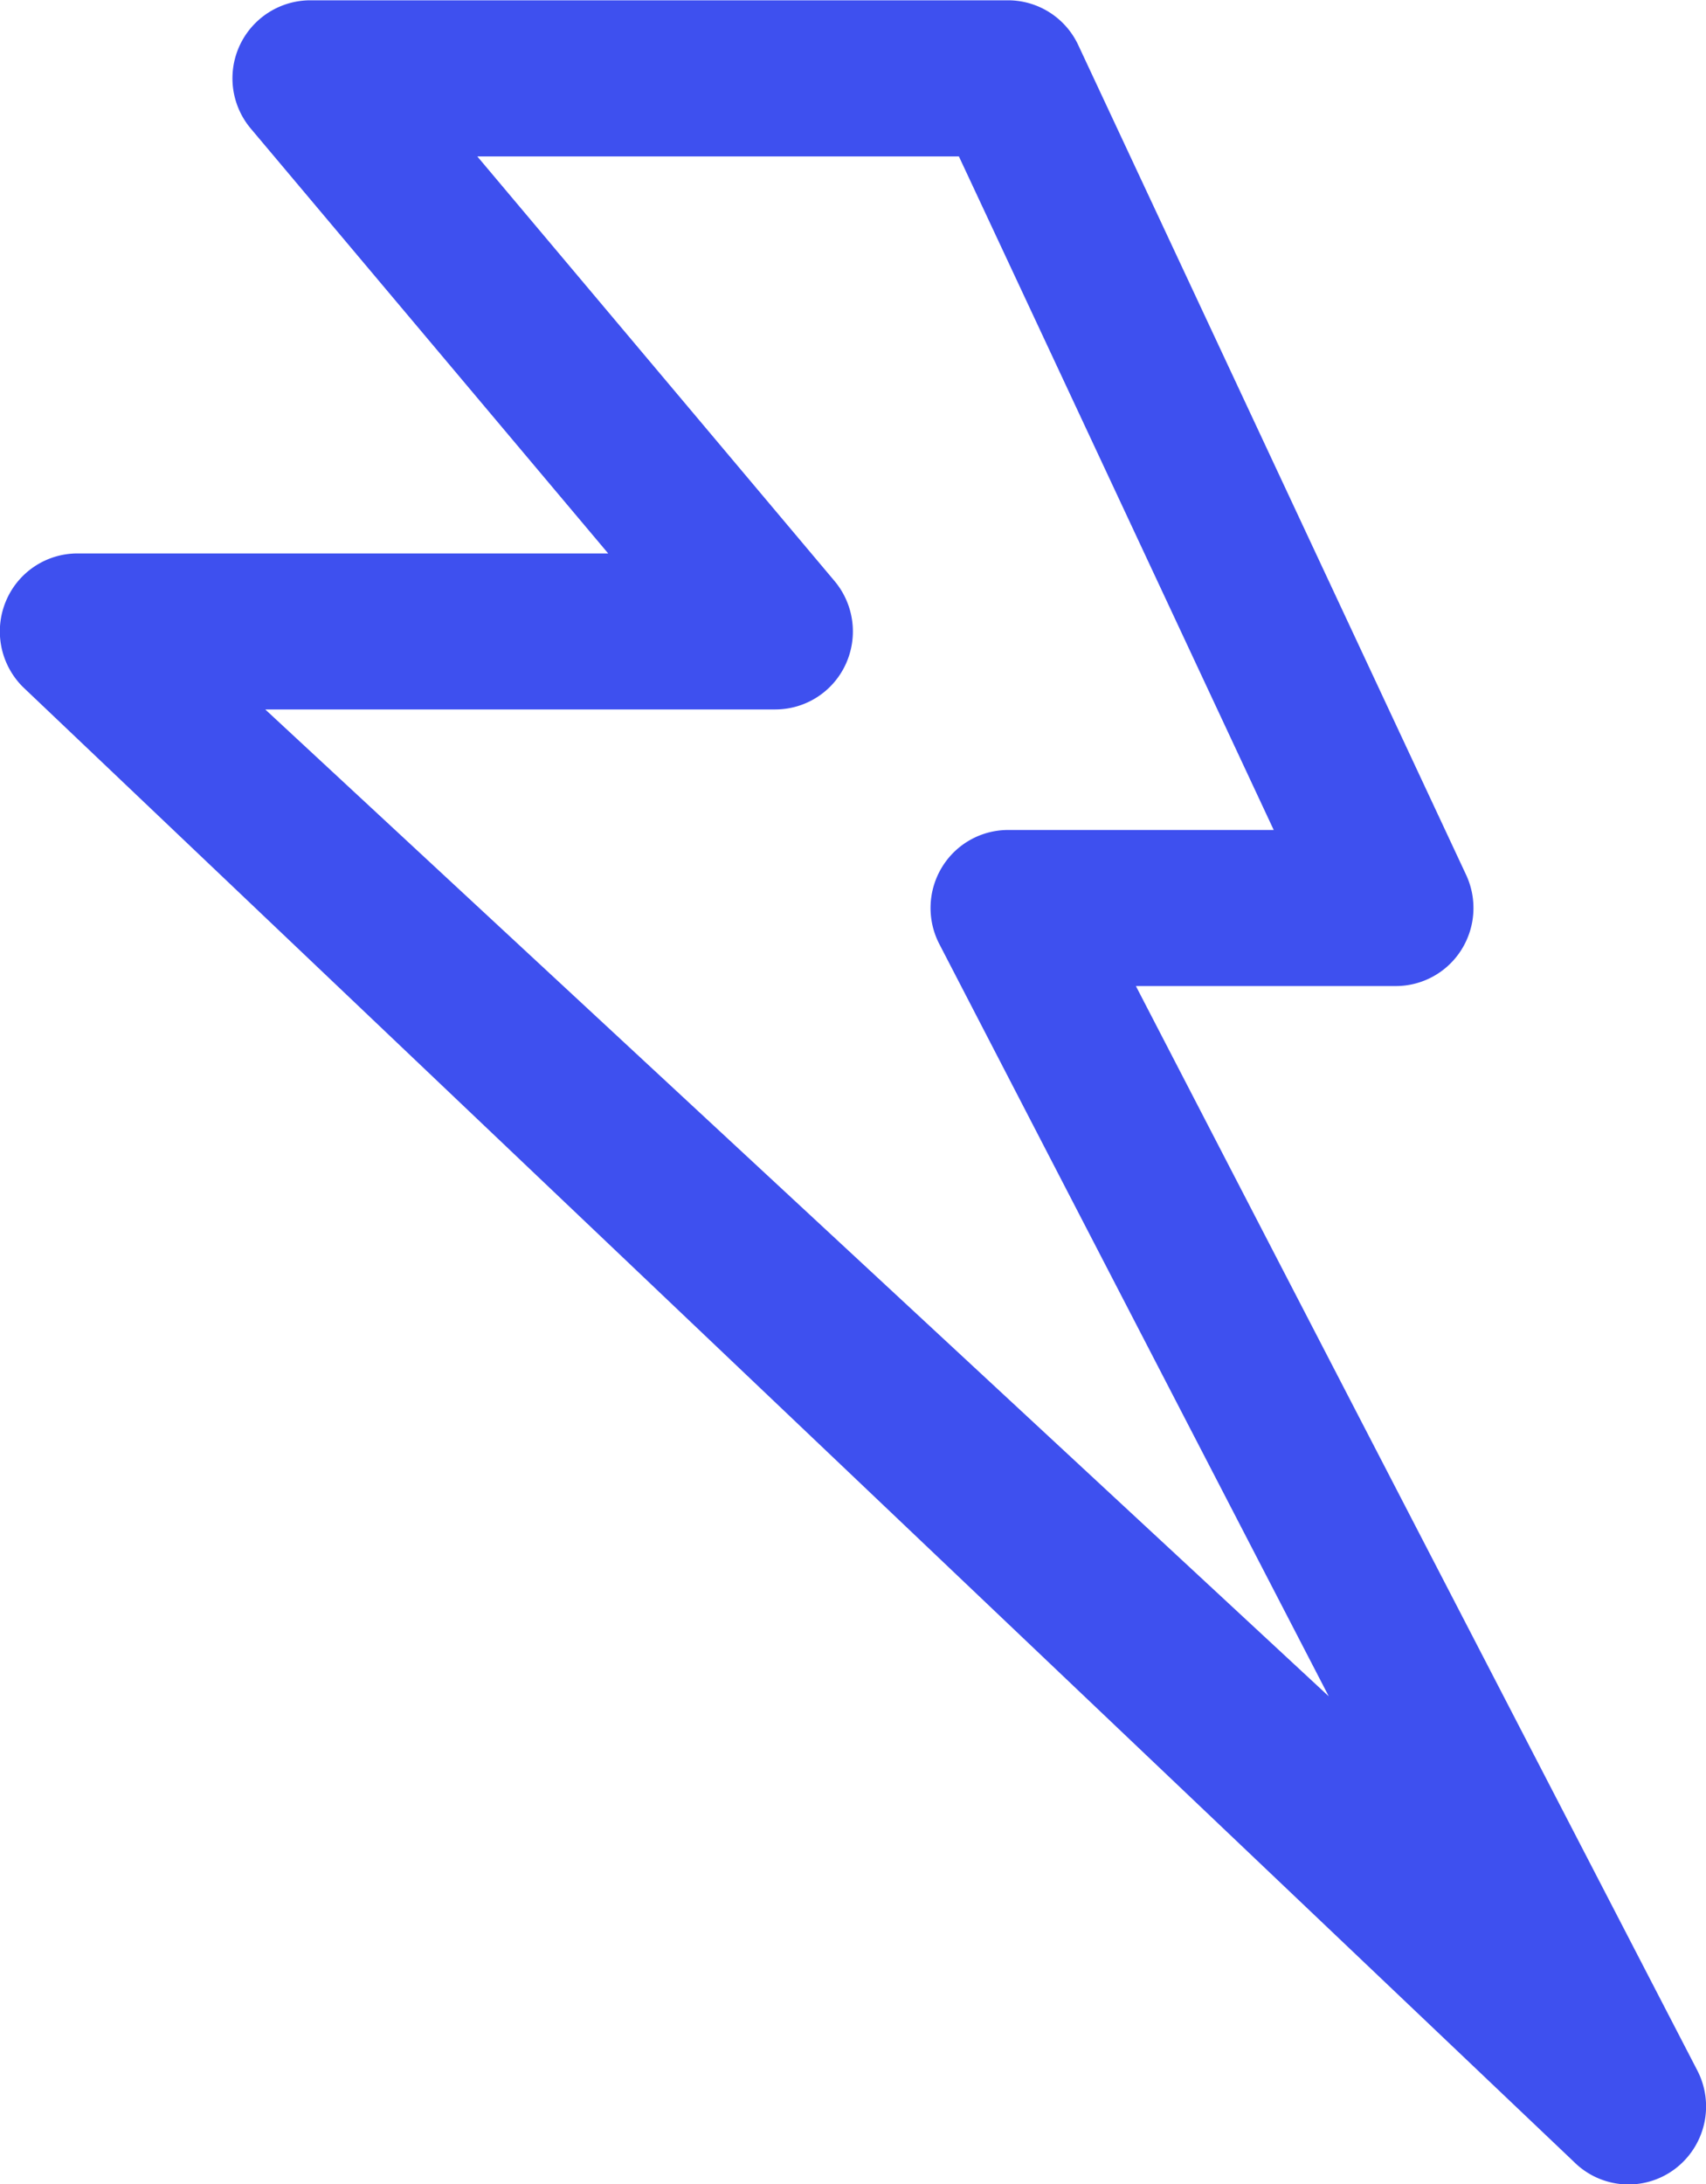 <svg xmlns="http://www.w3.org/2000/svg" width="63.125" height="80.781" viewBox="0 0 63.125 80.781">
  <defs>
    <style>
      .cls-1 {
        fill: #3e50ef;
        fill-rule: evenodd;
      }
    </style>
  </defs>
  <path id="lightning" class="cls-1" d="M833.648,93.2a2.869,2.869,0,0,0-2.6-1.658H805.223a2.886,2.886,0,0,0-2.19,4.749L816.254,112H796.613a2.868,2.868,0,0,0-2.652,1.784,2.9,2.9,0,0,0,.628,3.146l57.395,54.552a2.857,2.857,0,0,0,3.724.28,2.894,2.894,0,0,0,.845-3.657L835.78,128H845.4a2.867,2.867,0,0,0,2.423-1.339A2.9,2.9,0,0,0,848,123.89Zm-4.419,4.112,11.651,24.916h-9.829a2.865,2.865,0,0,0-2.453,1.388,2.9,2.9,0,0,0-.092,2.829l14.411,27.825-39.352-36.5h18.877a2.869,2.869,0,0,0,2.6-1.671,2.9,2.9,0,0,0-.412-3.078L811.411,97.316h17.818Z" transform="translate(-793.75 -91.531)"/>
</svg>
